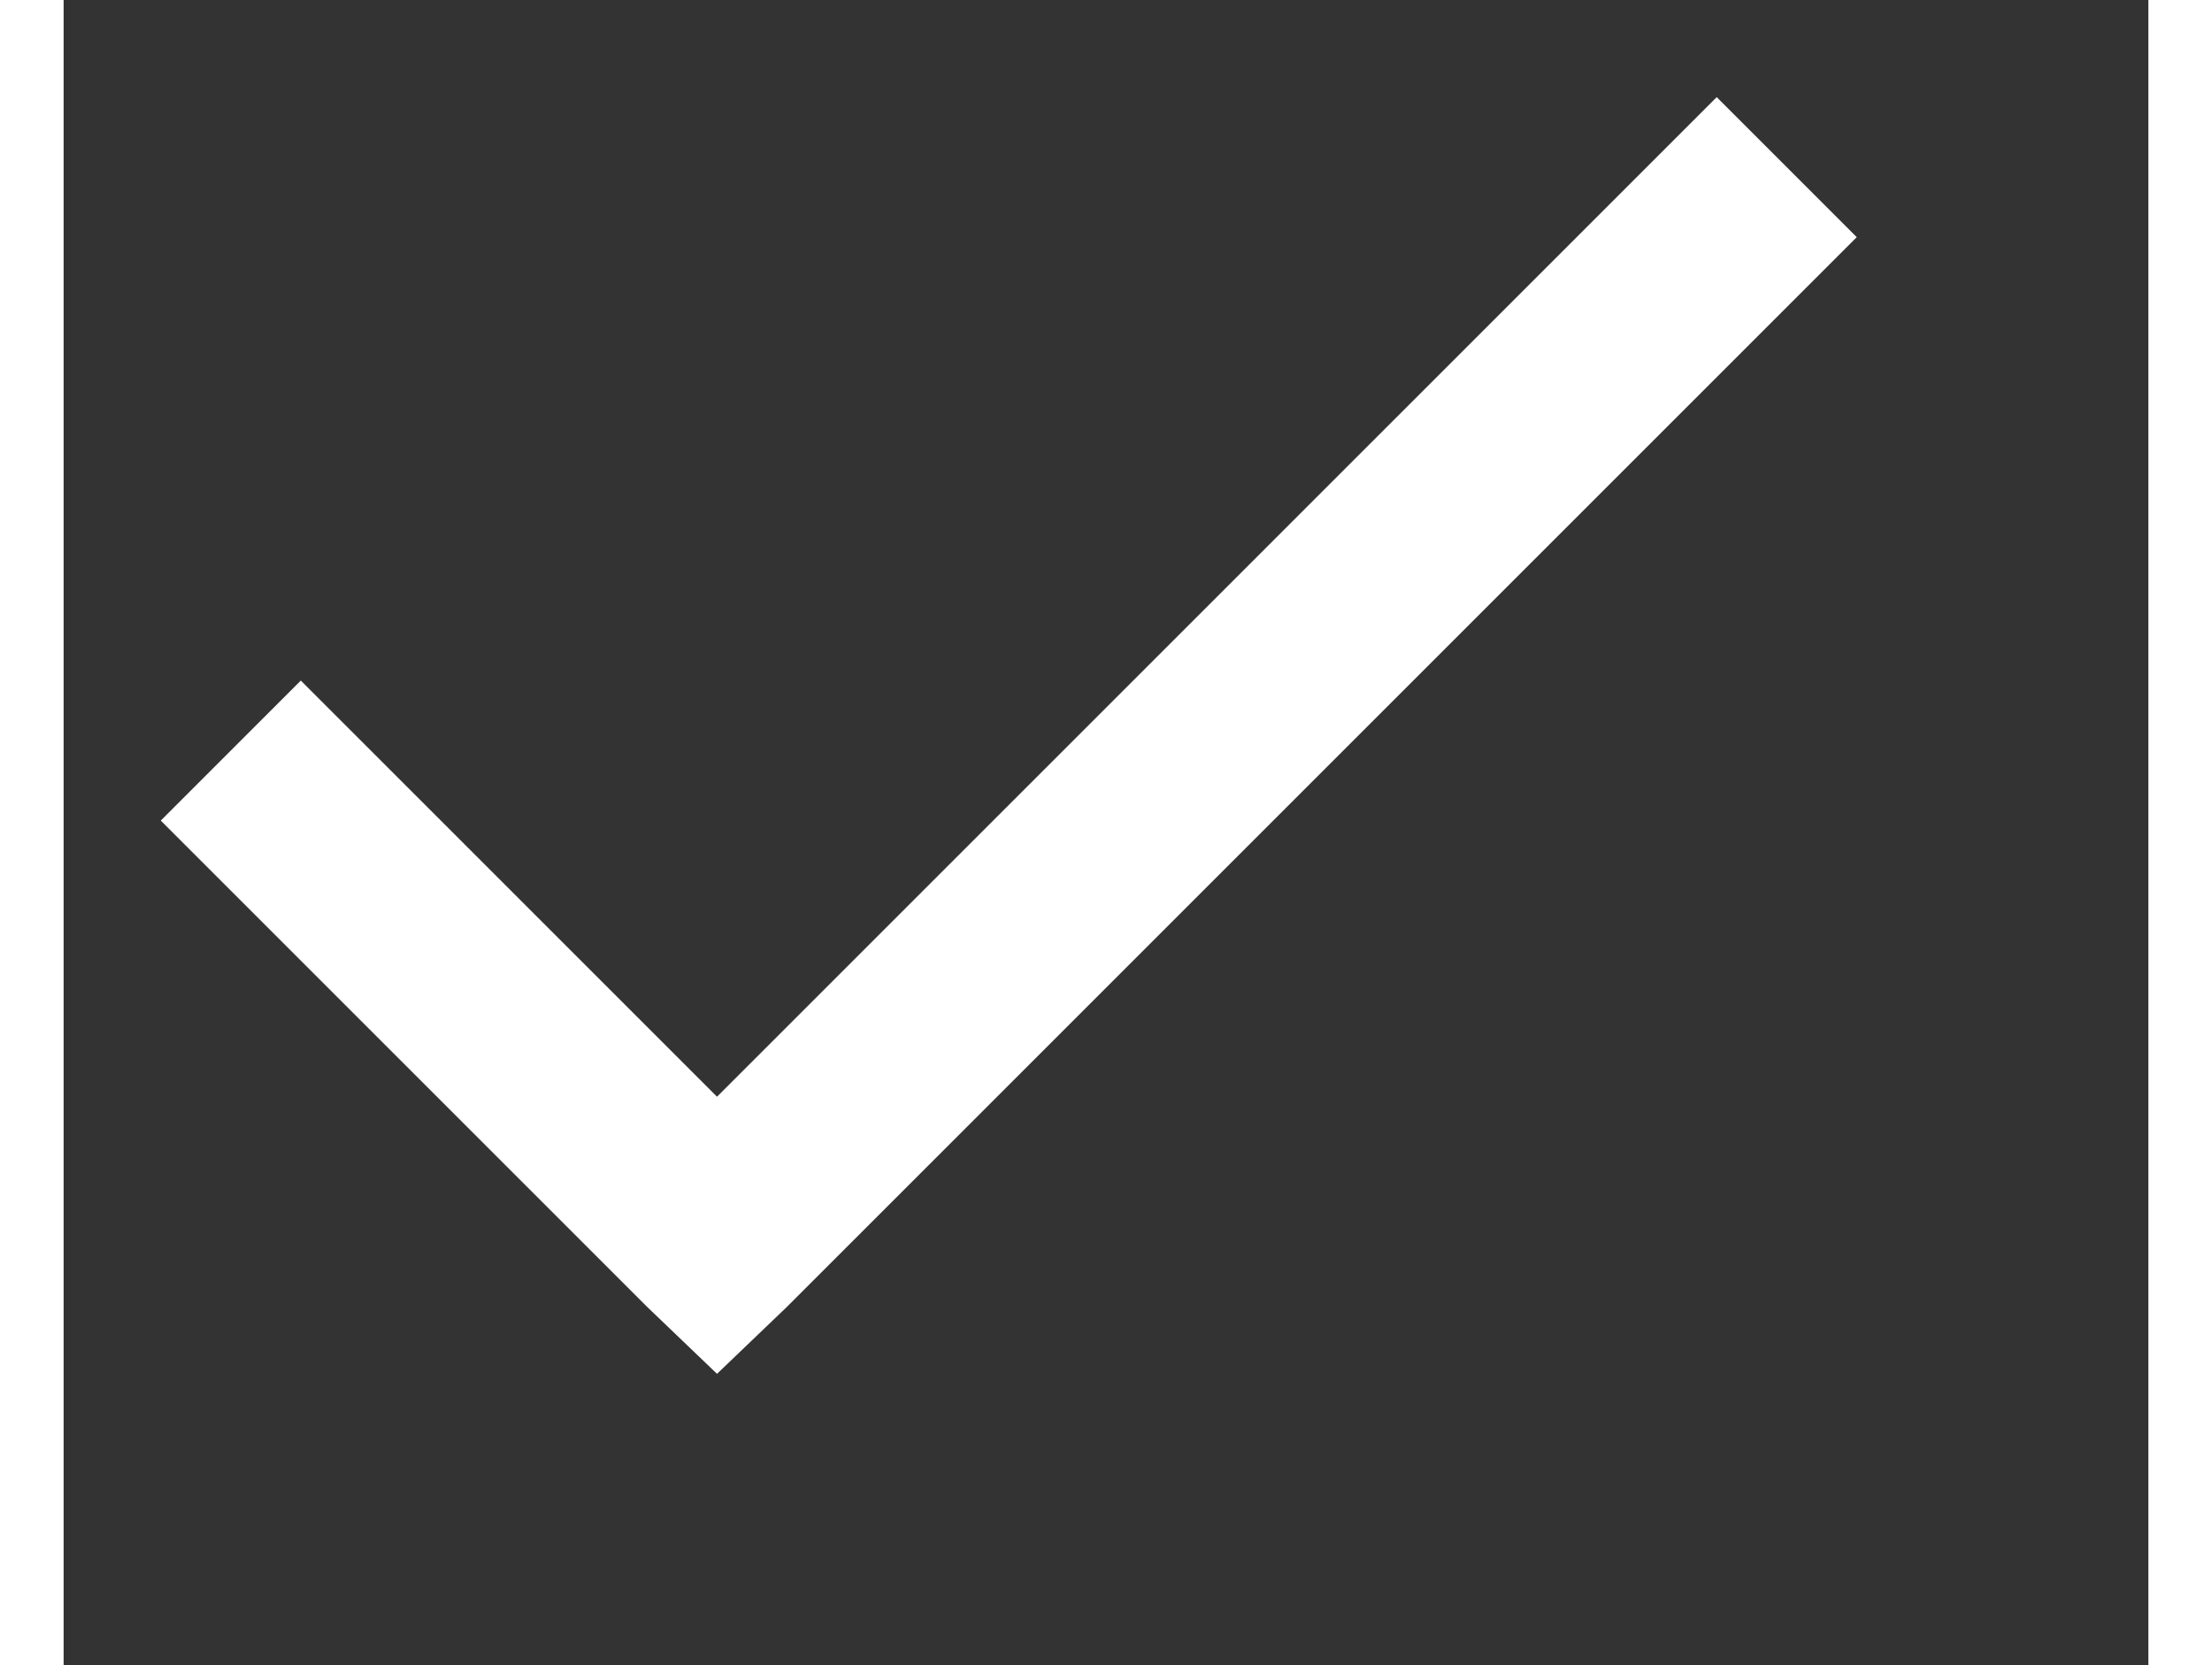 <?xml version="1.0" encoding="UTF-8" standalone="no"?>
<!DOCTYPE svg PUBLIC "-//W3C//DTD SVG 1.1//EN" "http://www.w3.org/Graphics/SVG/1.1/DTD/svg11.dtd">
<svg version="1.1" xmlns="http://www.w3.org/2000/svg" xmlns:xlink="http://www.w3.org/1999/xlink" preserveAspectRatio="xMidYMid meet" viewBox="2.281 4.281 21.438 17.125" width="17.44" height="13.13"><rect x="2.281" y="4.281" width="21.438" height="17.125" fill="#333333" stroke="none"/><defs><path d="M19.28 5.28L9 15.56L4.72 11.28L3.28 12.72L8.28 17.72L9 18.41L9.72 17.72L20.72 6.72L19.28 5.28Z" id="edungrpZQ"></path></defs><g><g><use xlink:href="#edungrpZQ" opacity="1" fill="#ffffff" fill-opacity="1"></use><g><use xlink:href="#edungrpZQ" opacity="1" fill-opacity="0" stroke="#000000" stroke-width="1" stroke-opacity="0"></use></g></g></g></svg>